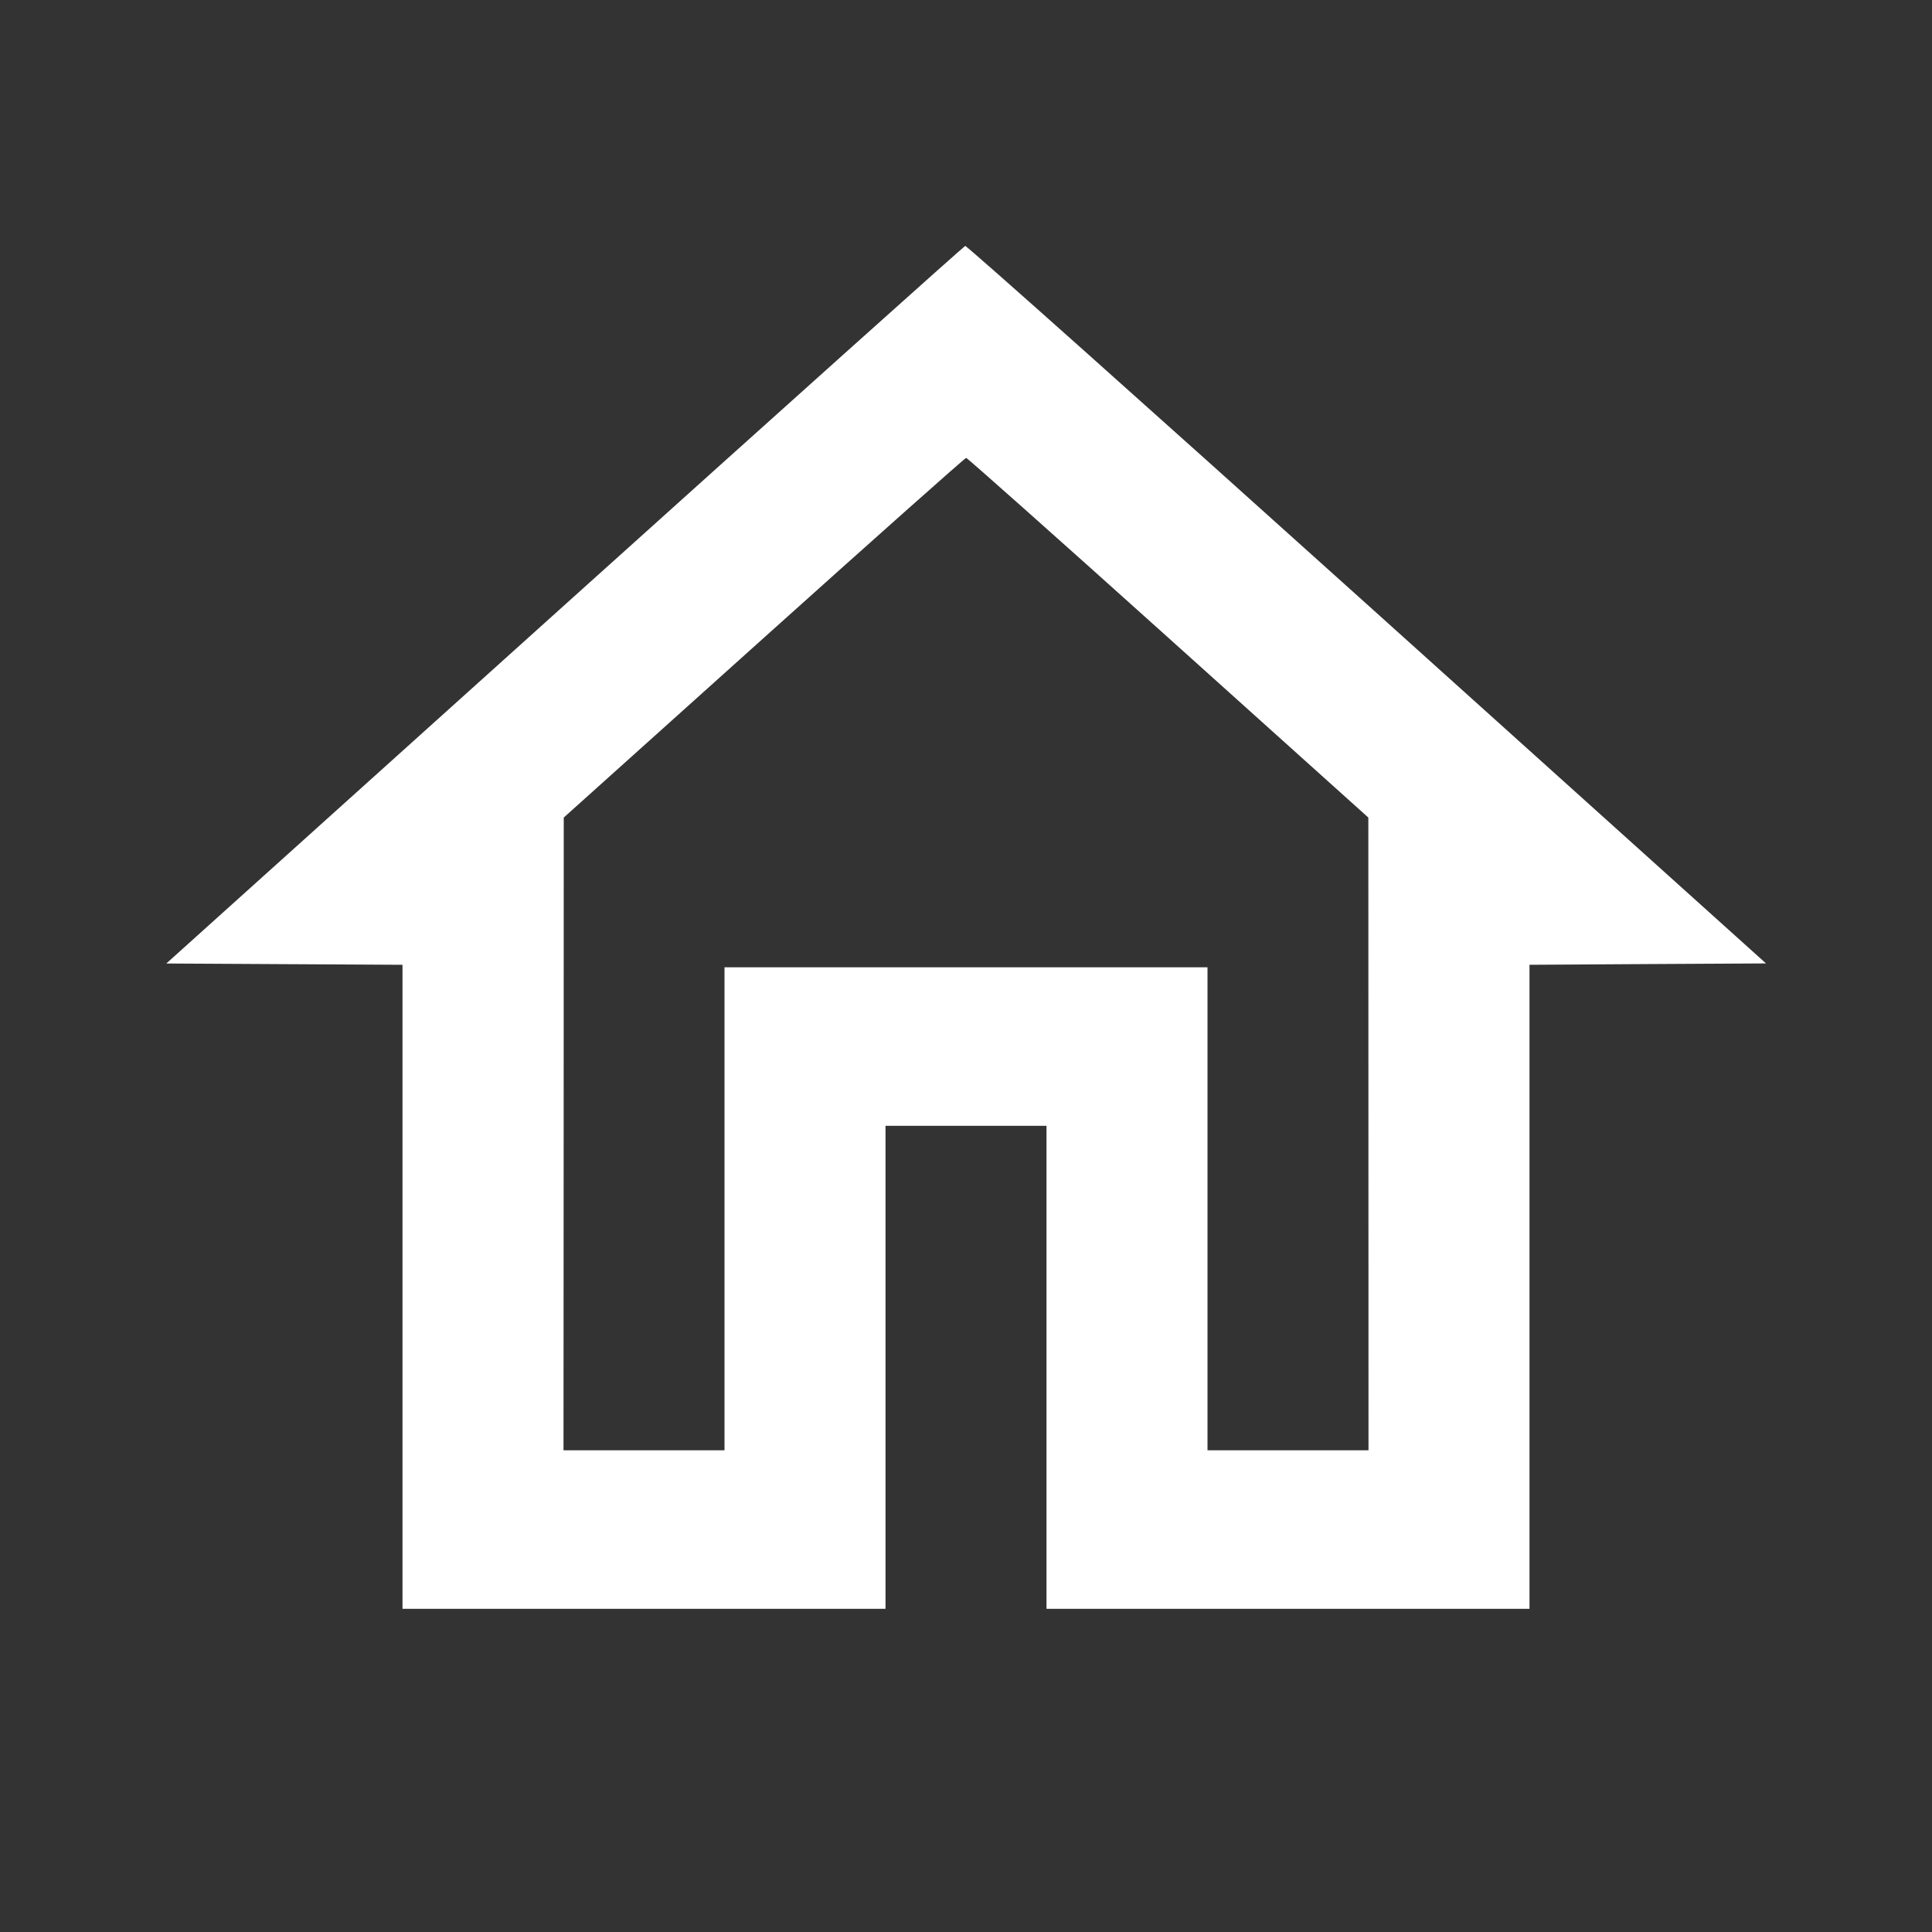 <?xml version="1.0" encoding="UTF-8" standalone="no"?>
<svg
   viewBox="0 0 24 24"
   version="1.1"
   id="svg1"
   sodipodi:docname="home-outline.svg"
   inkscape:version="1.3.2 (091e20e, 2023-11-25, custom)"
   xmlns:inkscape="http://www.inkscape.org/namespaces/inkscape"
   xmlns:sodipodi="http://sodipodi.sourceforge.net/DTD/sodipodi-0.dtd"
   xmlns="http://www.w3.org/2000/svg"
   xmlns:svg="http://www.w3.org/2000/svg">
  <rect x="0" y="0" width="24" height="24" fill="#333333" stroke="none"/>
  <defs
     id="defs1" />
  <sodipodi:namedview
     id="namedview1"
     pagecolor="#ffffff"
     bordercolor="#000000"
     borderopacity="0.25"
     inkscape:showpageshadow="2"
     inkscape:pageopacity="0.0"
     inkscape:pagecheckerboard="0"
     inkscape:deskcolor="#d1d1d1"
     inkscape:zoom="32"
     inkscape:cx="15.015625"
     inkscape:cy="4.578125"
     inkscape:window-width="1920"
     inkscape:window-height="991"
     inkscape:window-x="-9"
     inkscape:window-y="-9"
     inkscape:window-maximized="1"
     inkscape:current-layer="svg1" />
  <path
     style="fill:#ffffff;stroke-width:0.031;paint-order:markers fill stroke"
     d="M 5,15.985 V 11.985 L 3.533,11.977 2.066,11.969 7.012,7.517 C 9.732,5.069 11.972,3.061 11.99,3.055 c 0.018,-0.006 2.263,1.997 4.99,4.451 l 4.958,4.462 -1.469,0.008 L 19,11.985 v 4 4 h -3 -3 v -3 -3 h -1 -1 v 3 3 H 8 5 Z m 4,-0.969 v -3 h 3 3 v 3 3 h 1 1 L 16.999,14.086 16.998,10.156 14.513,7.922 C 13.146,6.693 12.016,5.688 12.002,5.688 c -0.014,0 -1.144,1.005 -2.512,2.234 L 7.003,10.156 7.002,14.086 7,18.016 h 1 1 z"
     id="path19" />
</svg>
